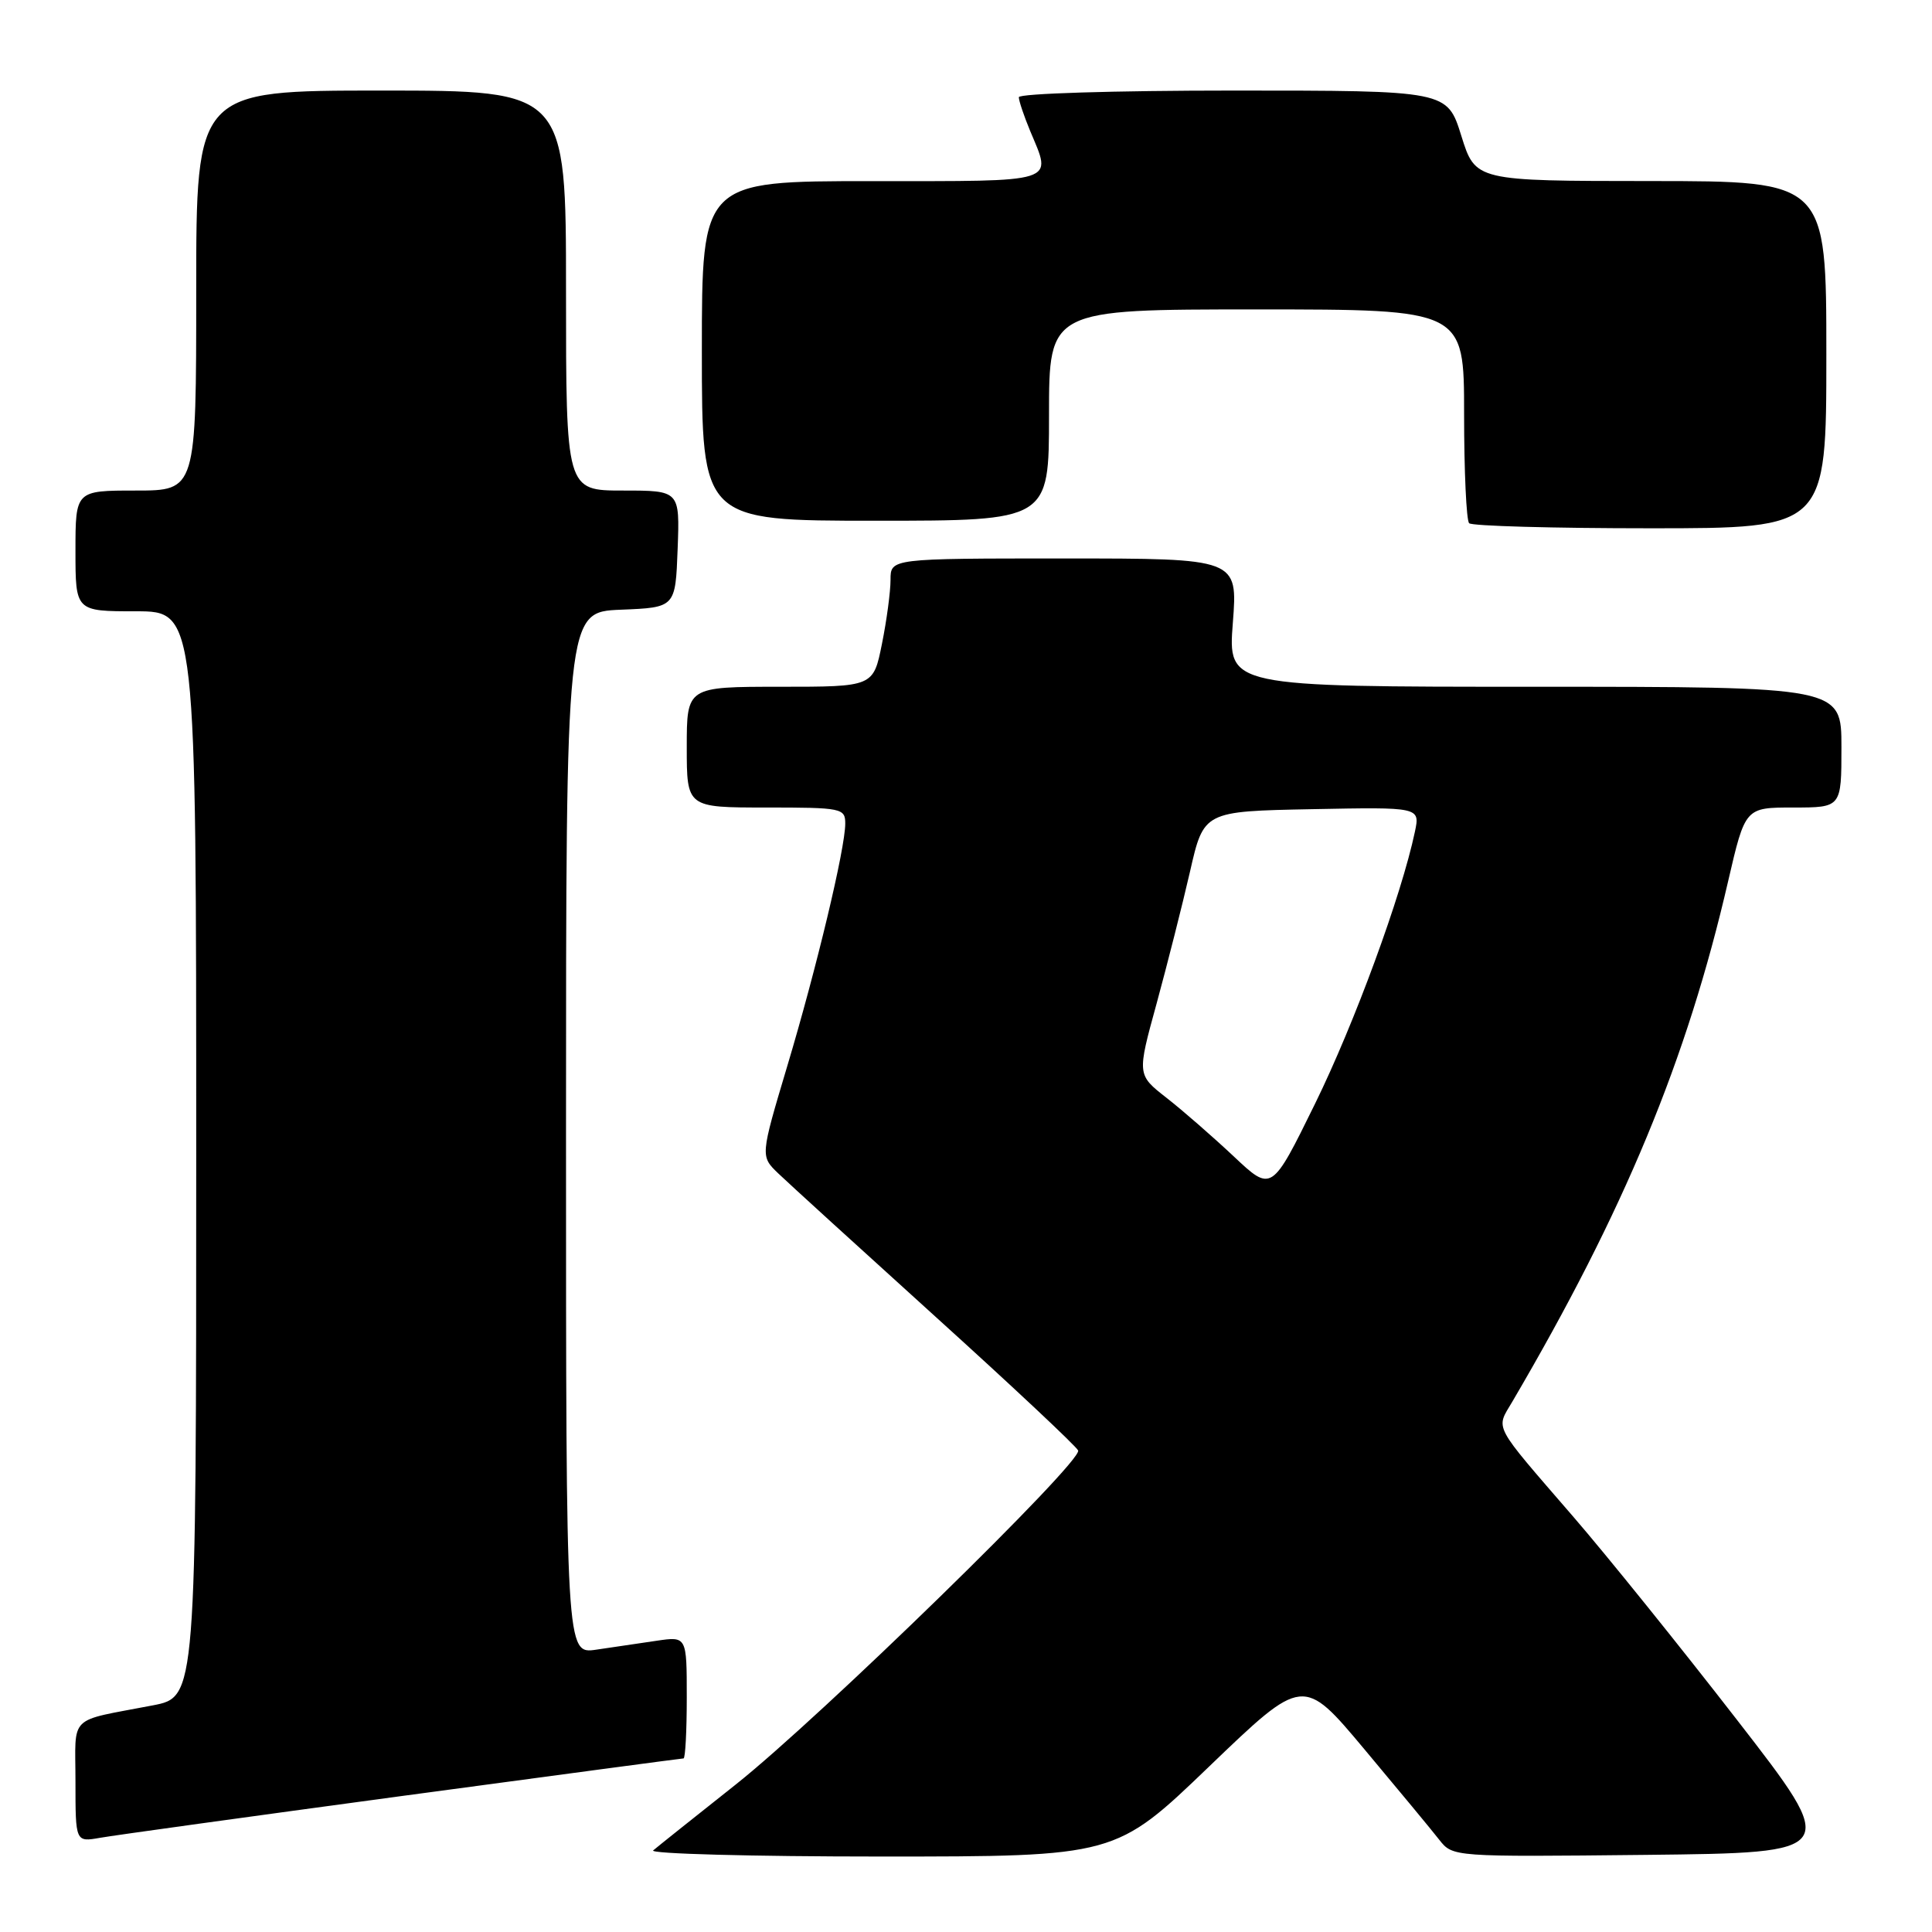 <?xml version="1.0" encoding="UTF-8" standalone="no"?>
<!DOCTYPE svg PUBLIC "-//W3C//DTD SVG 1.1//EN" "http://www.w3.org/Graphics/SVG/1.1/DTD/svg11.dtd" >
<svg xmlns="http://www.w3.org/2000/svg" xmlns:xlink="http://www.w3.org/1999/xlink" version="1.1" viewBox="0 0 256 256">
 <g >
 <path fill="currentColor"
d=" M 160.24 234.05 C 172.68 222.10 172.68 222.10 180.80 231.80 C 185.27 237.14 189.73 242.52 190.71 243.78 C 192.50 246.05 192.50 246.05 218.15 245.78 C 243.81 245.50 243.81 245.50 230.15 227.88 C 222.64 218.19 212.90 206.10 208.50 201.01 C 197.63 188.43 198.19 189.48 200.39 185.73 C 215.24 160.42 223.52 140.46 228.99 116.75 C 231.25 107.00 231.25 107.00 237.62 107.00 C 244.00 107.00 244.00 107.00 244.00 99.00 C 244.00 91.00 244.00 91.00 203.35 91.00 C 162.70 91.00 162.70 91.00 163.36 82.50 C 164.01 74.00 164.01 74.00 141.01 74.00 C 118.00 74.00 118.00 74.00 118.00 76.83 C 118.00 78.39 117.49 82.22 116.86 85.33 C 115.72 91.00 115.72 91.00 103.36 91.00 C 91.00 91.00 91.00 91.00 91.00 99.00 C 91.00 107.00 91.00 107.00 101.50 107.00 C 111.54 107.00 112.00 107.09 112.00 109.13 C 112.00 112.41 108.22 128.23 104.29 141.35 C 100.75 153.20 100.75 153.20 103.12 155.48 C 104.43 156.74 113.83 165.30 124.00 174.51 C 134.18 183.72 142.66 191.68 142.86 192.20 C 143.42 193.69 108.61 227.64 97.50 236.45 C 92.00 240.81 87.07 244.74 86.55 245.19 C 86.03 245.63 99.60 246.00 116.70 246.00 C 147.81 246.00 147.81 246.00 160.24 234.05 Z  M 53.32 237.97 C 73.58 235.24 90.34 233.00 90.57 233.00 C 90.81 233.00 91.00 229.36 91.00 224.91 C 91.00 216.82 91.00 216.82 87.00 217.41 C 84.80 217.74 81.20 218.26 79.00 218.59 C 75.00 219.18 75.00 219.18 75.00 150.13 C 75.00 81.09 75.00 81.09 82.25 80.79 C 89.50 80.50 89.50 80.50 89.79 72.75 C 90.08 65.00 90.08 65.00 82.54 65.00 C 75.00 65.00 75.00 65.00 75.00 38.50 C 75.00 12.00 75.00 12.00 50.50 12.00 C 26.00 12.00 26.00 12.00 26.00 38.50 C 26.00 65.00 26.00 65.00 18.00 65.00 C 10.00 65.00 10.00 65.00 10.00 73.00 C 10.00 81.00 10.00 81.00 18.00 81.00 C 26.00 81.00 26.00 81.00 26.00 152.93 C 26.00 224.86 26.00 224.86 20.25 225.97 C 8.85 228.17 10.00 227.04 10.00 236.06 C 10.00 244.09 10.00 244.09 13.25 243.52 C 15.04 243.20 33.07 240.71 53.32 237.97 Z  M 242.00 47.00 C 242.00 24.00 242.00 24.00 218.75 23.99 C 195.50 23.98 195.50 23.98 193.63 17.99 C 191.76 12.00 191.76 12.00 163.38 12.00 C 147.76 12.00 135.00 12.39 135.00 12.88 C 135.00 13.36 135.68 15.37 136.50 17.35 C 139.42 24.33 140.45 24.00 115.50 24.00 C 93.00 24.00 93.00 24.00 93.00 46.50 C 93.00 69.00 93.00 69.00 116.00 69.00 C 139.00 69.00 139.00 69.00 139.00 55.00 C 139.00 41.00 139.00 41.00 166.50 41.00 C 194.00 41.00 194.00 41.00 194.00 54.83 C 194.00 62.44 194.30 68.97 194.67 69.33 C 195.03 69.70 205.83 70.00 218.67 70.00 C 242.00 70.00 242.00 70.00 242.00 47.00 Z  M 163.48 153.23 C 160.71 150.63 156.70 147.13 154.56 145.46 C 150.66 142.41 150.66 142.41 153.26 132.96 C 154.68 127.75 156.67 119.90 157.68 115.50 C 159.50 107.50 159.50 107.50 173.84 107.22 C 188.17 106.94 188.17 106.94 187.48 110.22 C 185.70 118.65 179.48 135.59 174.26 146.23 C 168.50 157.96 168.50 157.96 163.48 153.23 Z "/>
</g>
</svg>